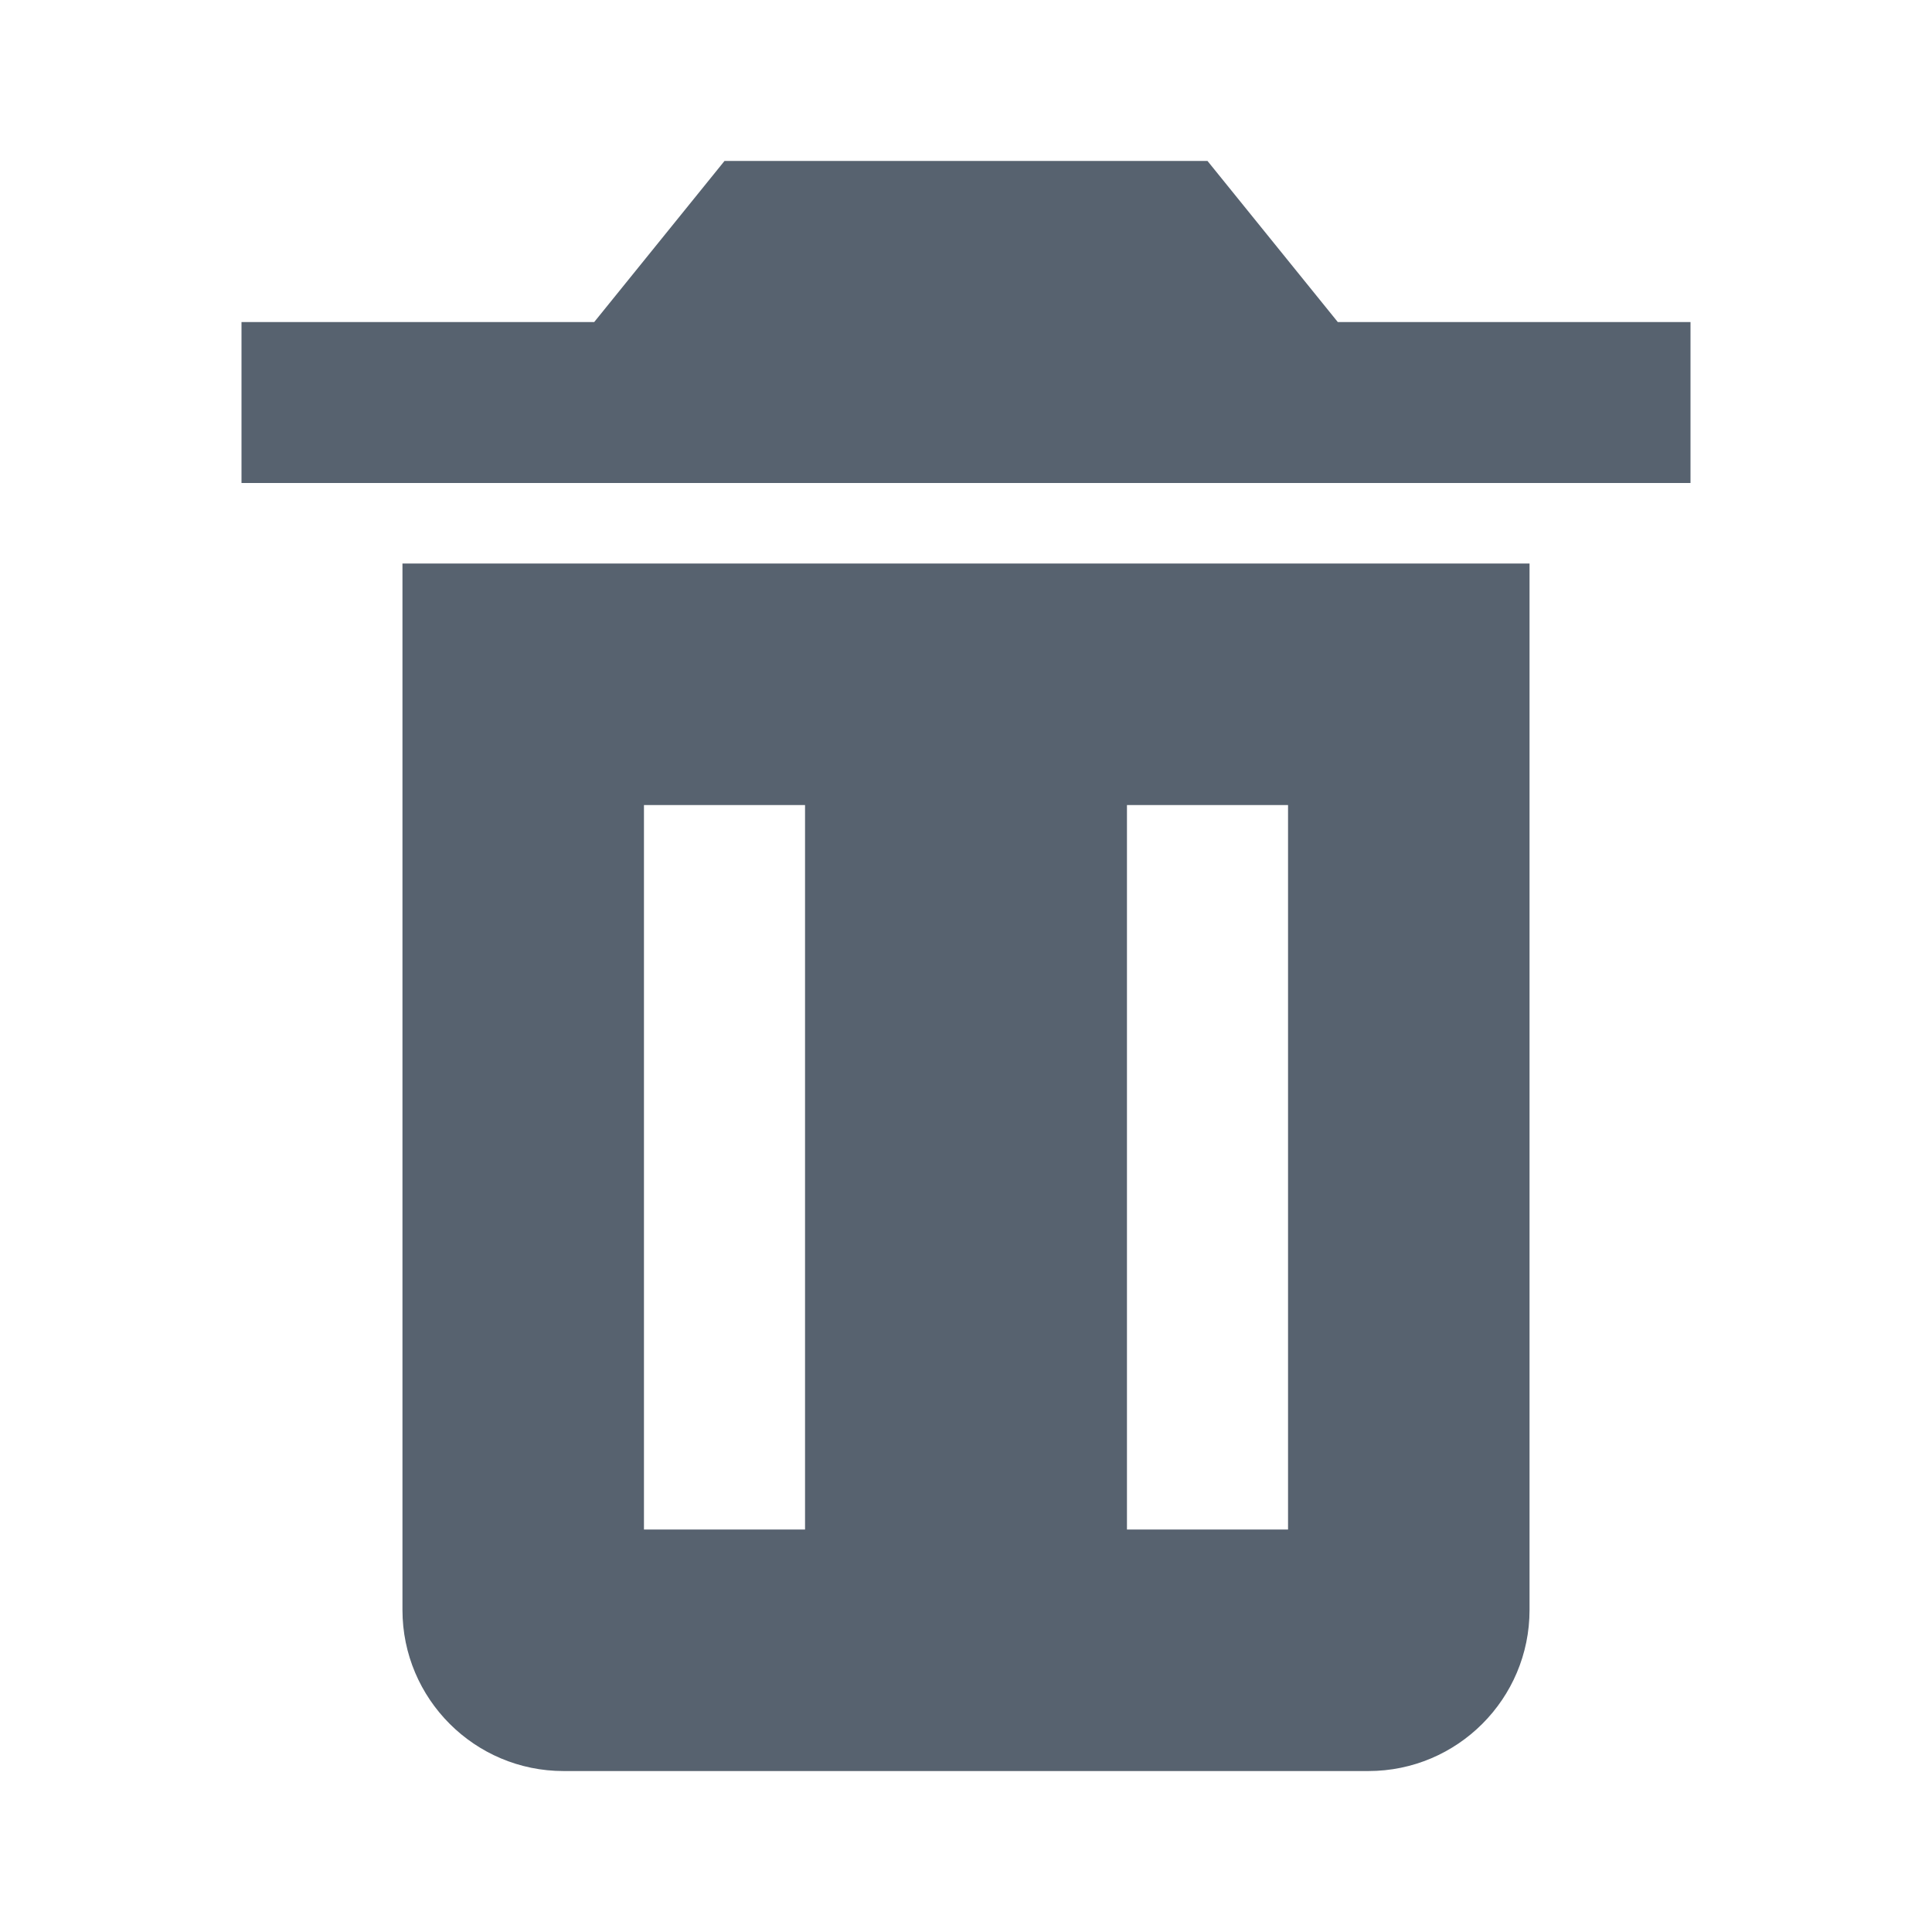 <svg xmlns="http://www.w3.org/2000/svg" width="16" height="16" viewBox="0 0 16 16">
    <path fill="#57626F" d="M4 4.667h-.667v8.666c0 .736.598 1.334 1.334 1.334h6.666c.736 0 1.334-.598 1.334-1.334V4.667H4zm2.667 8H5.333v-6h1.334v6zm4 0H9.333v-6h1.334v6zm.412-10L10 1.333H6L4.921 2.667H2V4h12V2.667h-2.921z"/>
</svg>
